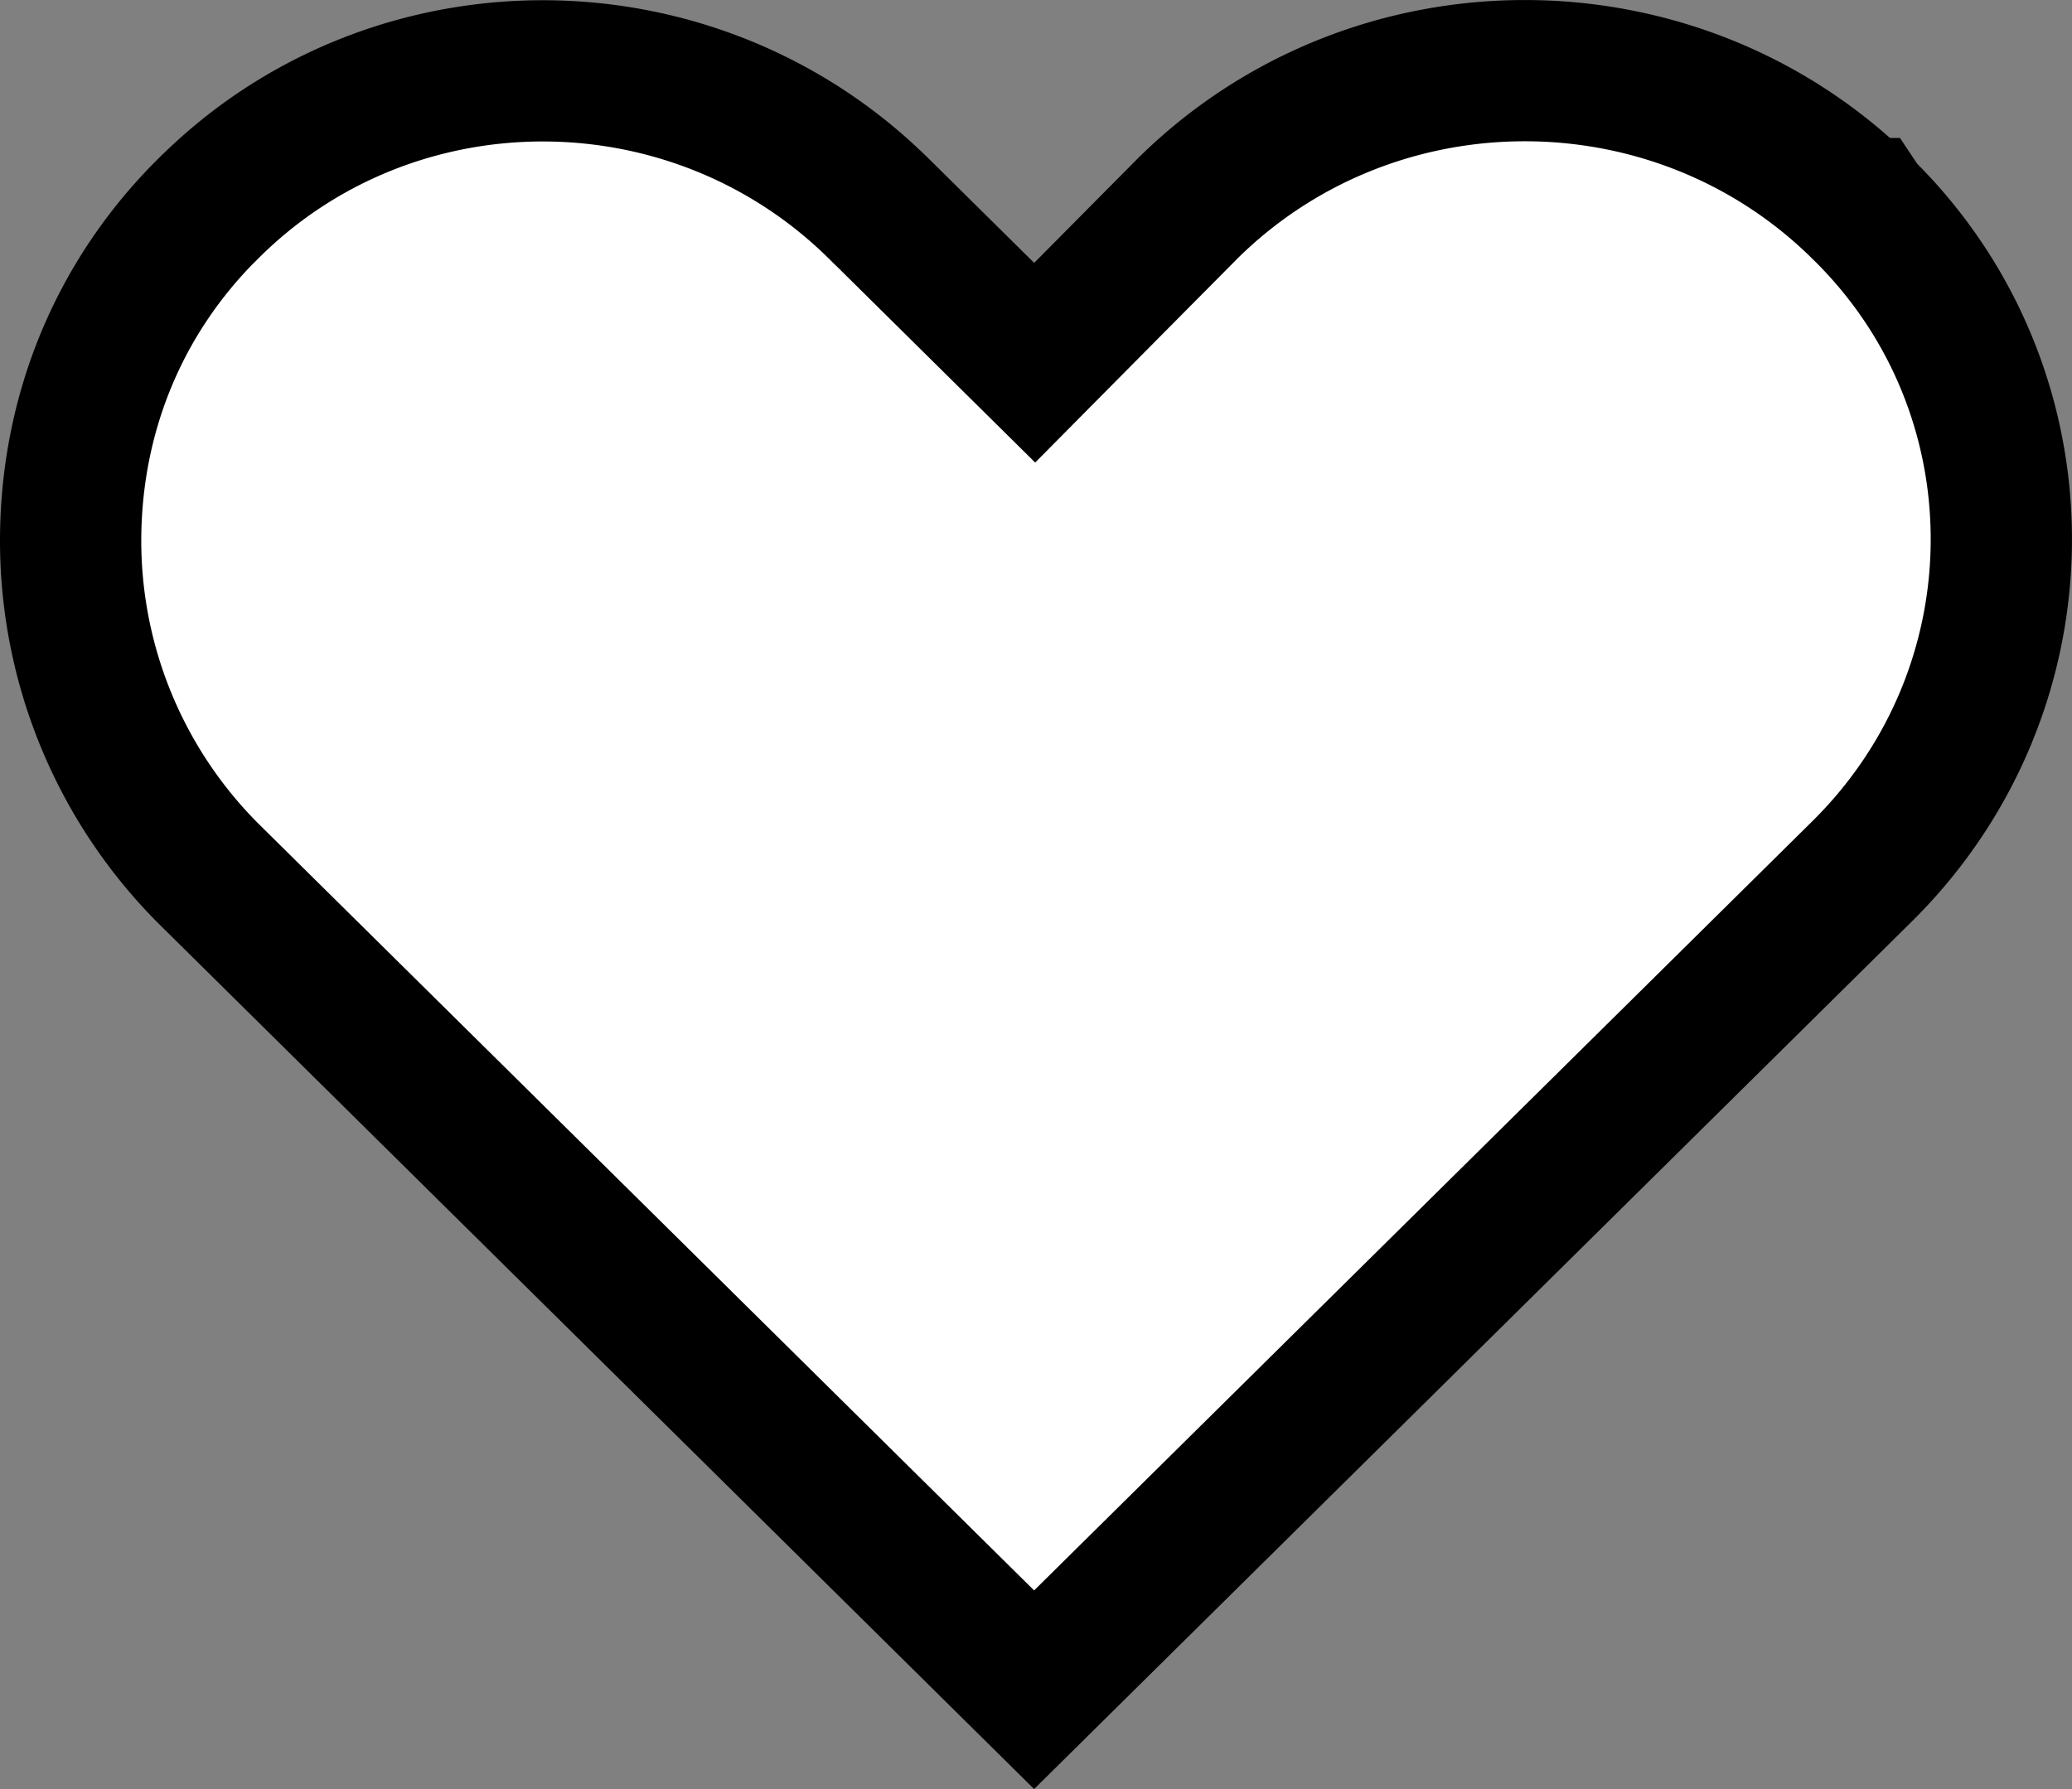 <svg width="22" height="19" fill="none" xmlns="http://www.w3.org/2000/svg"><rect width="100%" height="100%" fill="#808080" stroke="none"/><path d="M19.772 2.215l.002.003c1.966 1.924 1.97 5.084-.002 7.035l-8.792 8.692-8.766-8.667A5 5 0 01.75 5.745c0-1.337.507-2.586 1.461-3.53h0l.003-.002C4.164.264 7.374.26 9.35 2.235h0l.003.002 1.1 1.088.533.527.527-.532 1.098-1.107c1.975-1.951 5.186-1.95 7.16.002z"   fill= "#fff" stroke="#000" stroke-width="1.5"/></svg>
